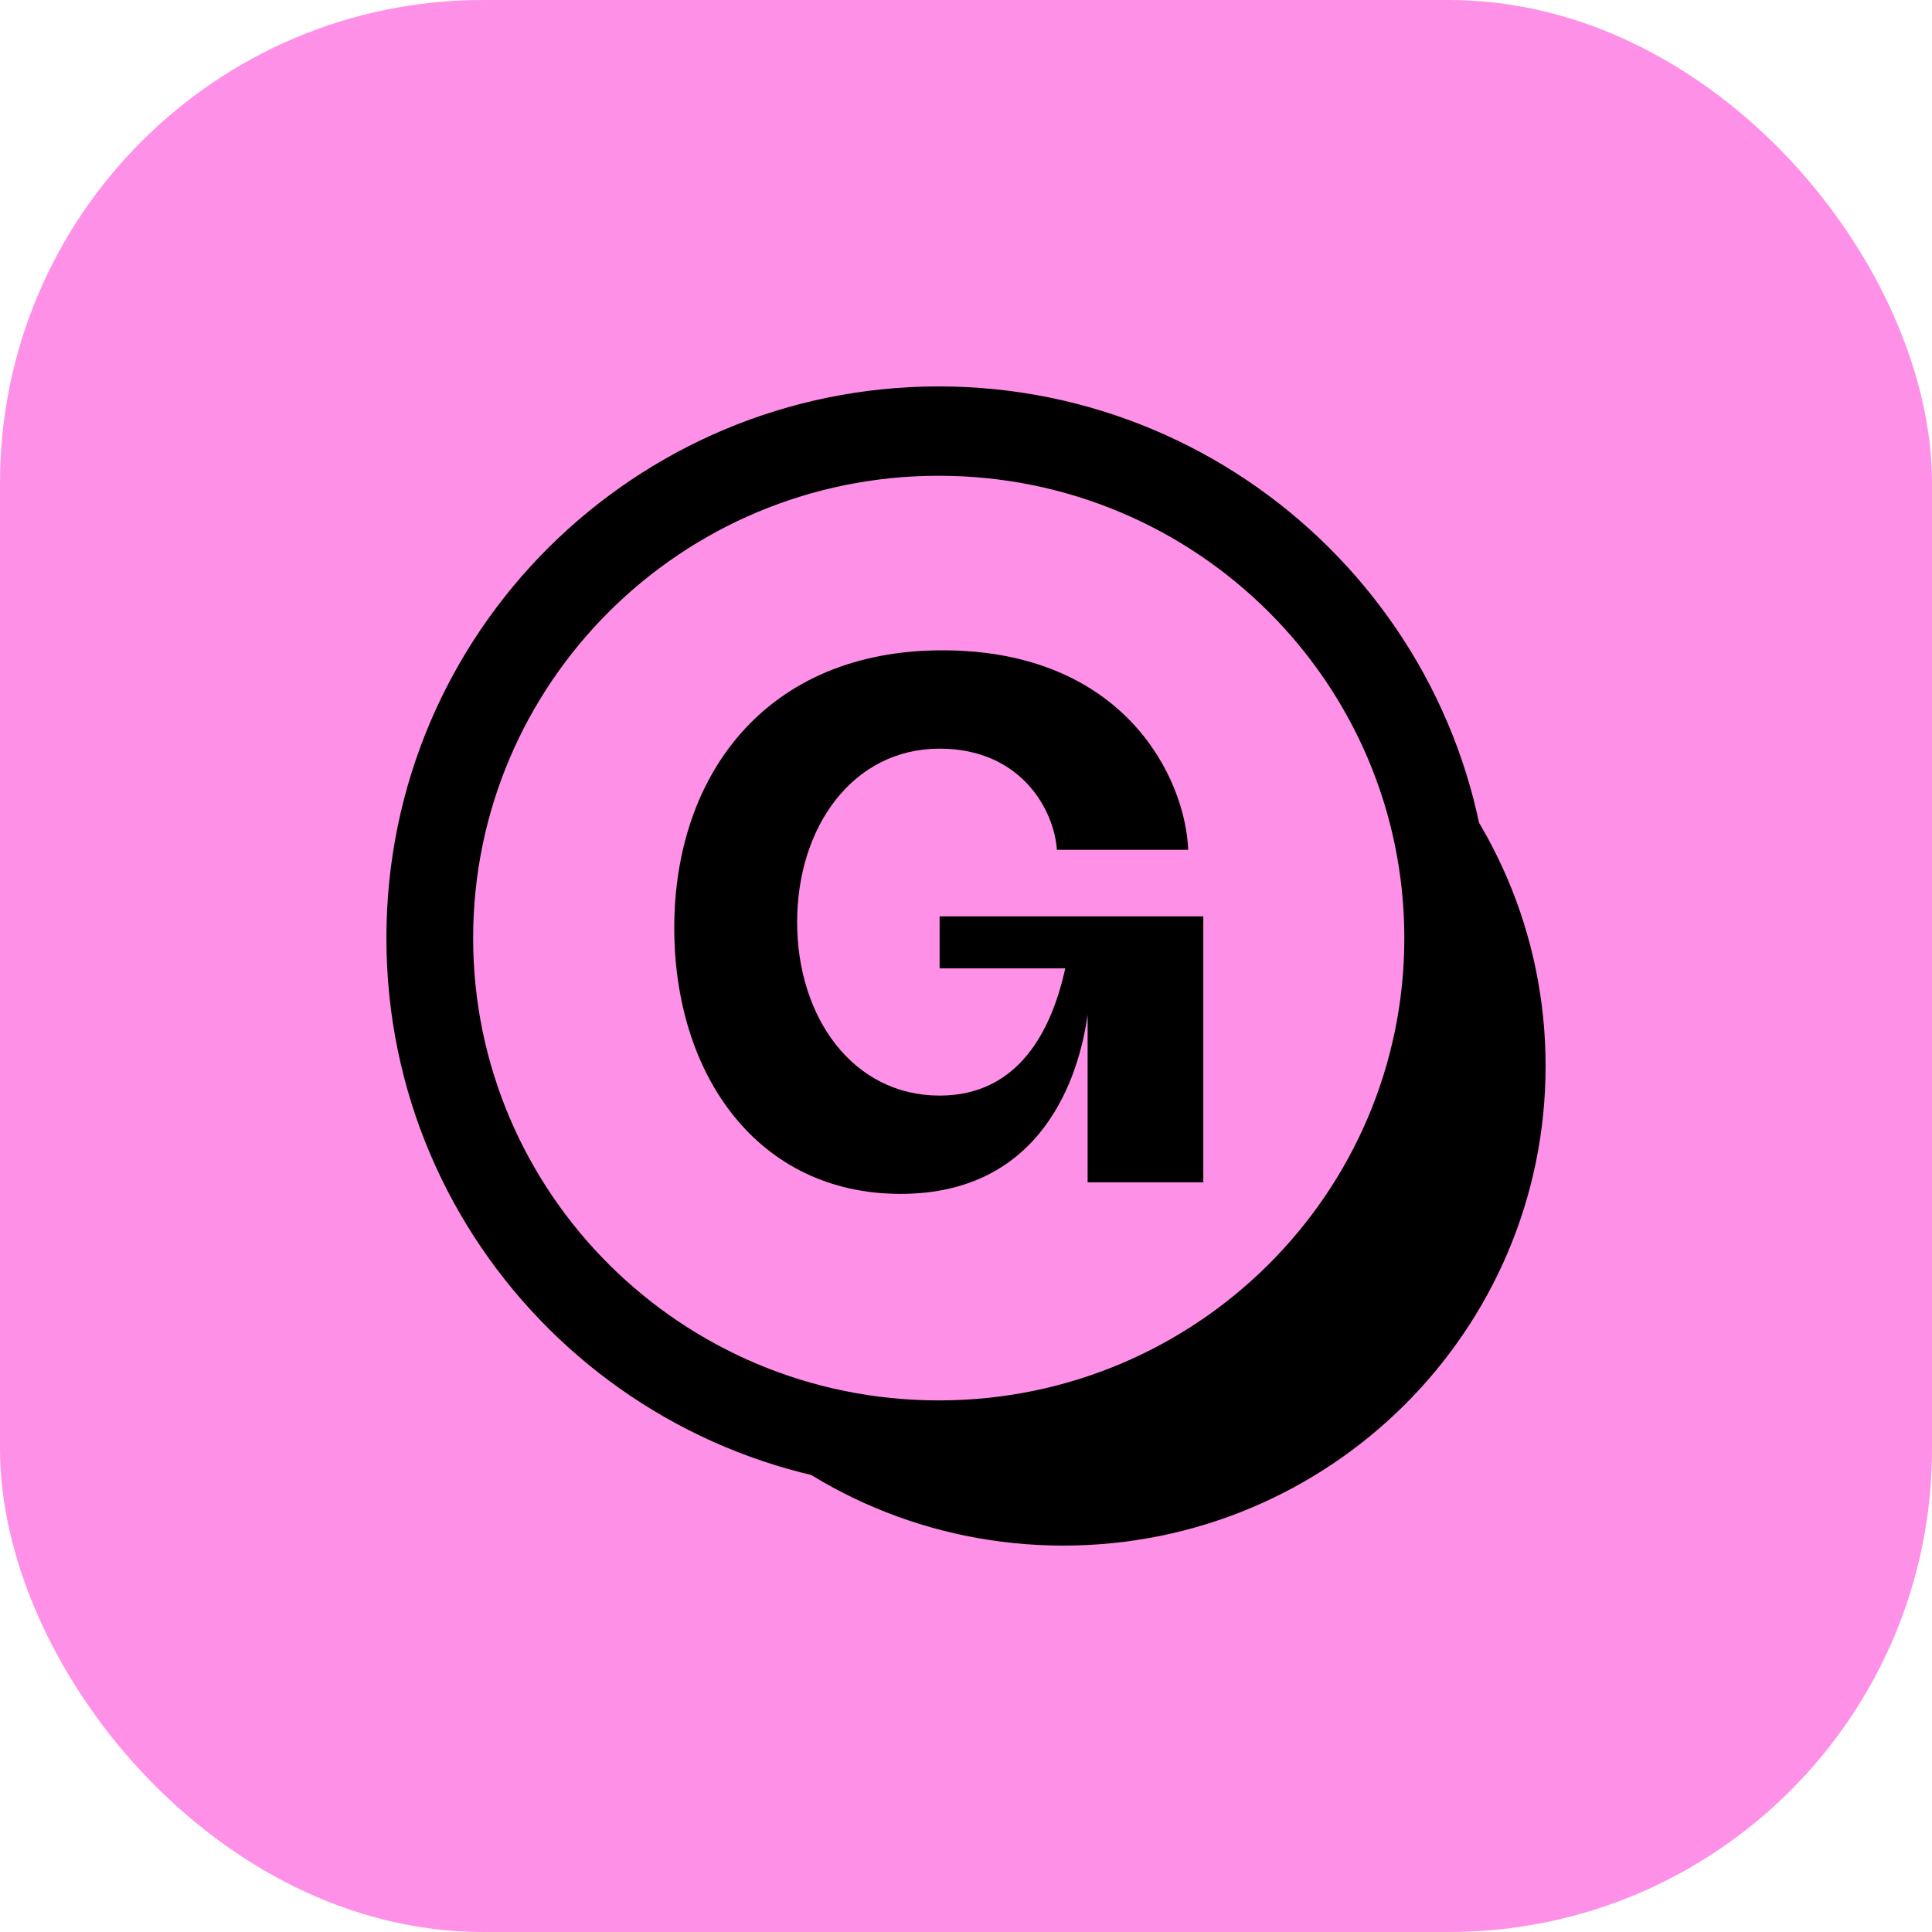 <svg xmlns:xlink="http://www.w3.org/1999/xlink" width="64" height="64" viewBox="0 0 40 40" fill="none" xmlns="http://www.w3.org/2000/svg"><rect width="40" height="40" rx="10" fill="#FF90E8"></rect><g clip-path="url(#clip0_920_2744)" fill="none"><path d="M22.013 32C27.529 32 32 27.554 32 22.07C32 16.586 27.529 12.14 22.013 12.14C16.497 12.14 12.026 16.586 12.026 22.07C12.026 27.554 16.497 32 22.013 32Z" fill="black"></path><path d="M19.436 29.92C25.237 29.92 29.973 25.239 29.973 19.422C29.973 13.606 25.237 8.925 19.436 8.925C13.634 8.925 8.898 13.606 8.898 19.422C8.898 25.239 13.634 29.92 19.436 29.92Z" fill="#FF90E8"></path><path fill-rule="evenodd" clip-rule="evenodd" d="M8 19.422C8 13.064 13.169 8 19.436 8C25.702 8 30.872 13.064 30.872 19.422C30.872 25.781 25.702 30.845 19.436 30.845C13.169 30.845 8 25.781 8 19.422ZM19.436 9.85C14.1 9.85 9.796 14.148 9.796 19.422C9.796 24.697 14.1 28.994 19.436 28.994C24.771 28.994 29.075 24.697 29.075 19.422C29.075 14.148 24.771 9.85 19.436 9.85Z" fill="black"></path><path d="M18.644 24.718C15.695 24.718 13.96 22.264 13.96 19.211C13.96 16.038 15.868 13.464 19.511 13.464C23.27 13.464 24.542 16.098 24.6 17.595H21.882C21.824 16.757 21.13 15.5 19.453 15.5C17.661 15.5 16.504 17.116 16.504 19.091C16.504 21.067 17.661 22.683 19.453 22.683C21.072 22.683 21.766 21.366 22.055 20.049H19.453V18.972H24.913V24.479H22.518V21.007C22.345 22.264 21.593 24.718 18.644 24.718Z" fill="black"></path></g><defs><clipPath id="clip0_920_2744"><rect width="24" height="24" fill="white" transform="translate(8 8)"></rect></clipPath></defs></svg>